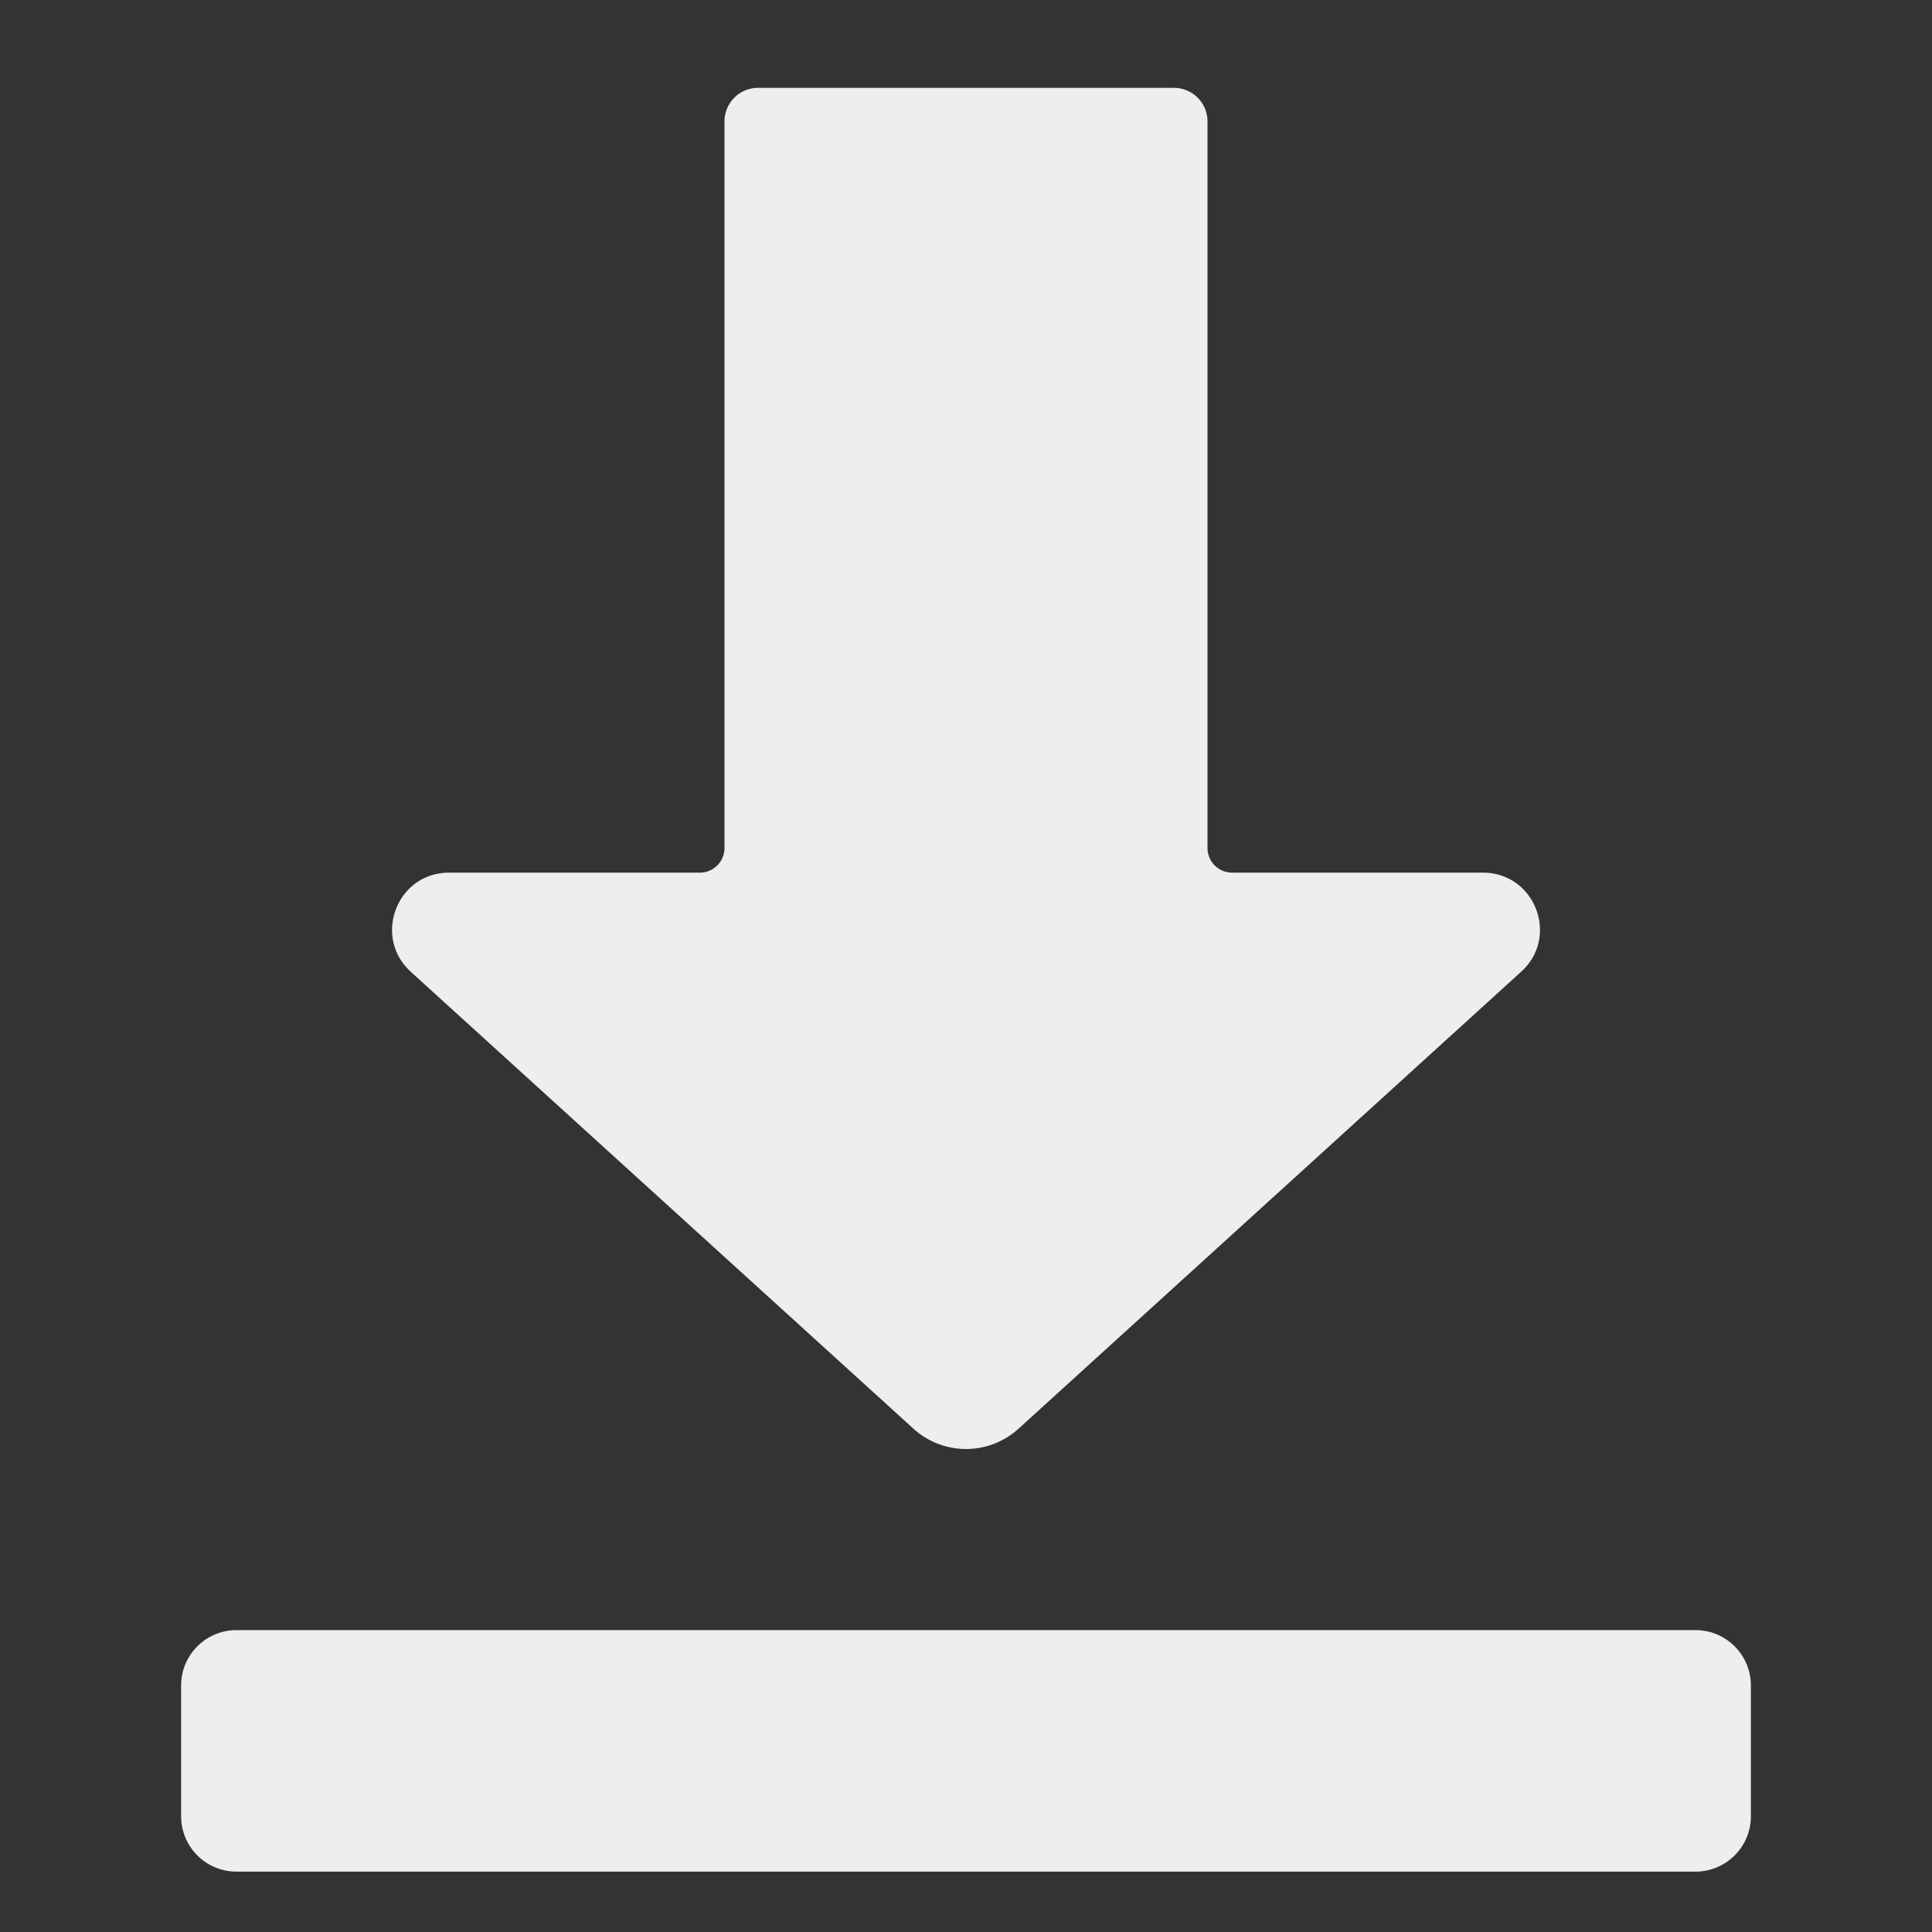<svg xmlns="http://www.w3.org/2000/svg" version="1.1" xmlns:xlink="http://www.w3.org/1999/xlink" width="512" height="512" x="0" y="0" viewBox="0 0 32 32" style="enable-background:new 0 0 512 512" xml:space="preserve" class=""><rect x="0" y="0" width="32" height="32" fill="#333333" stroke="none"/><g><path d="m6.803 16.095 8.326 7.568a1.294 1.294 0 0 0 1.742 0l8.325-7.569c.638-.579.228-1.64-.634-1.64h-4.154a.409.409 0 0 1-.408-.408V2.011a.556.556 0 0 0-.557-.556h-6.887A.556.556 0 0 0 12 2.01v12.035a.409.409 0 0 1-.409.409H7.437c-.86 0-1.27 1.06-.634 1.64zM28.083 31H3.917A.917.917 0 0 1 3 30.083v-2.166c0-.506.41-.917.917-.917h24.166c.506 0 .917.41.917.917v2.166c0 .506-.41.917-.917.917z" fill="#eeeeee" opacity="1" data-original="#000000" class=""></path></g></svg>